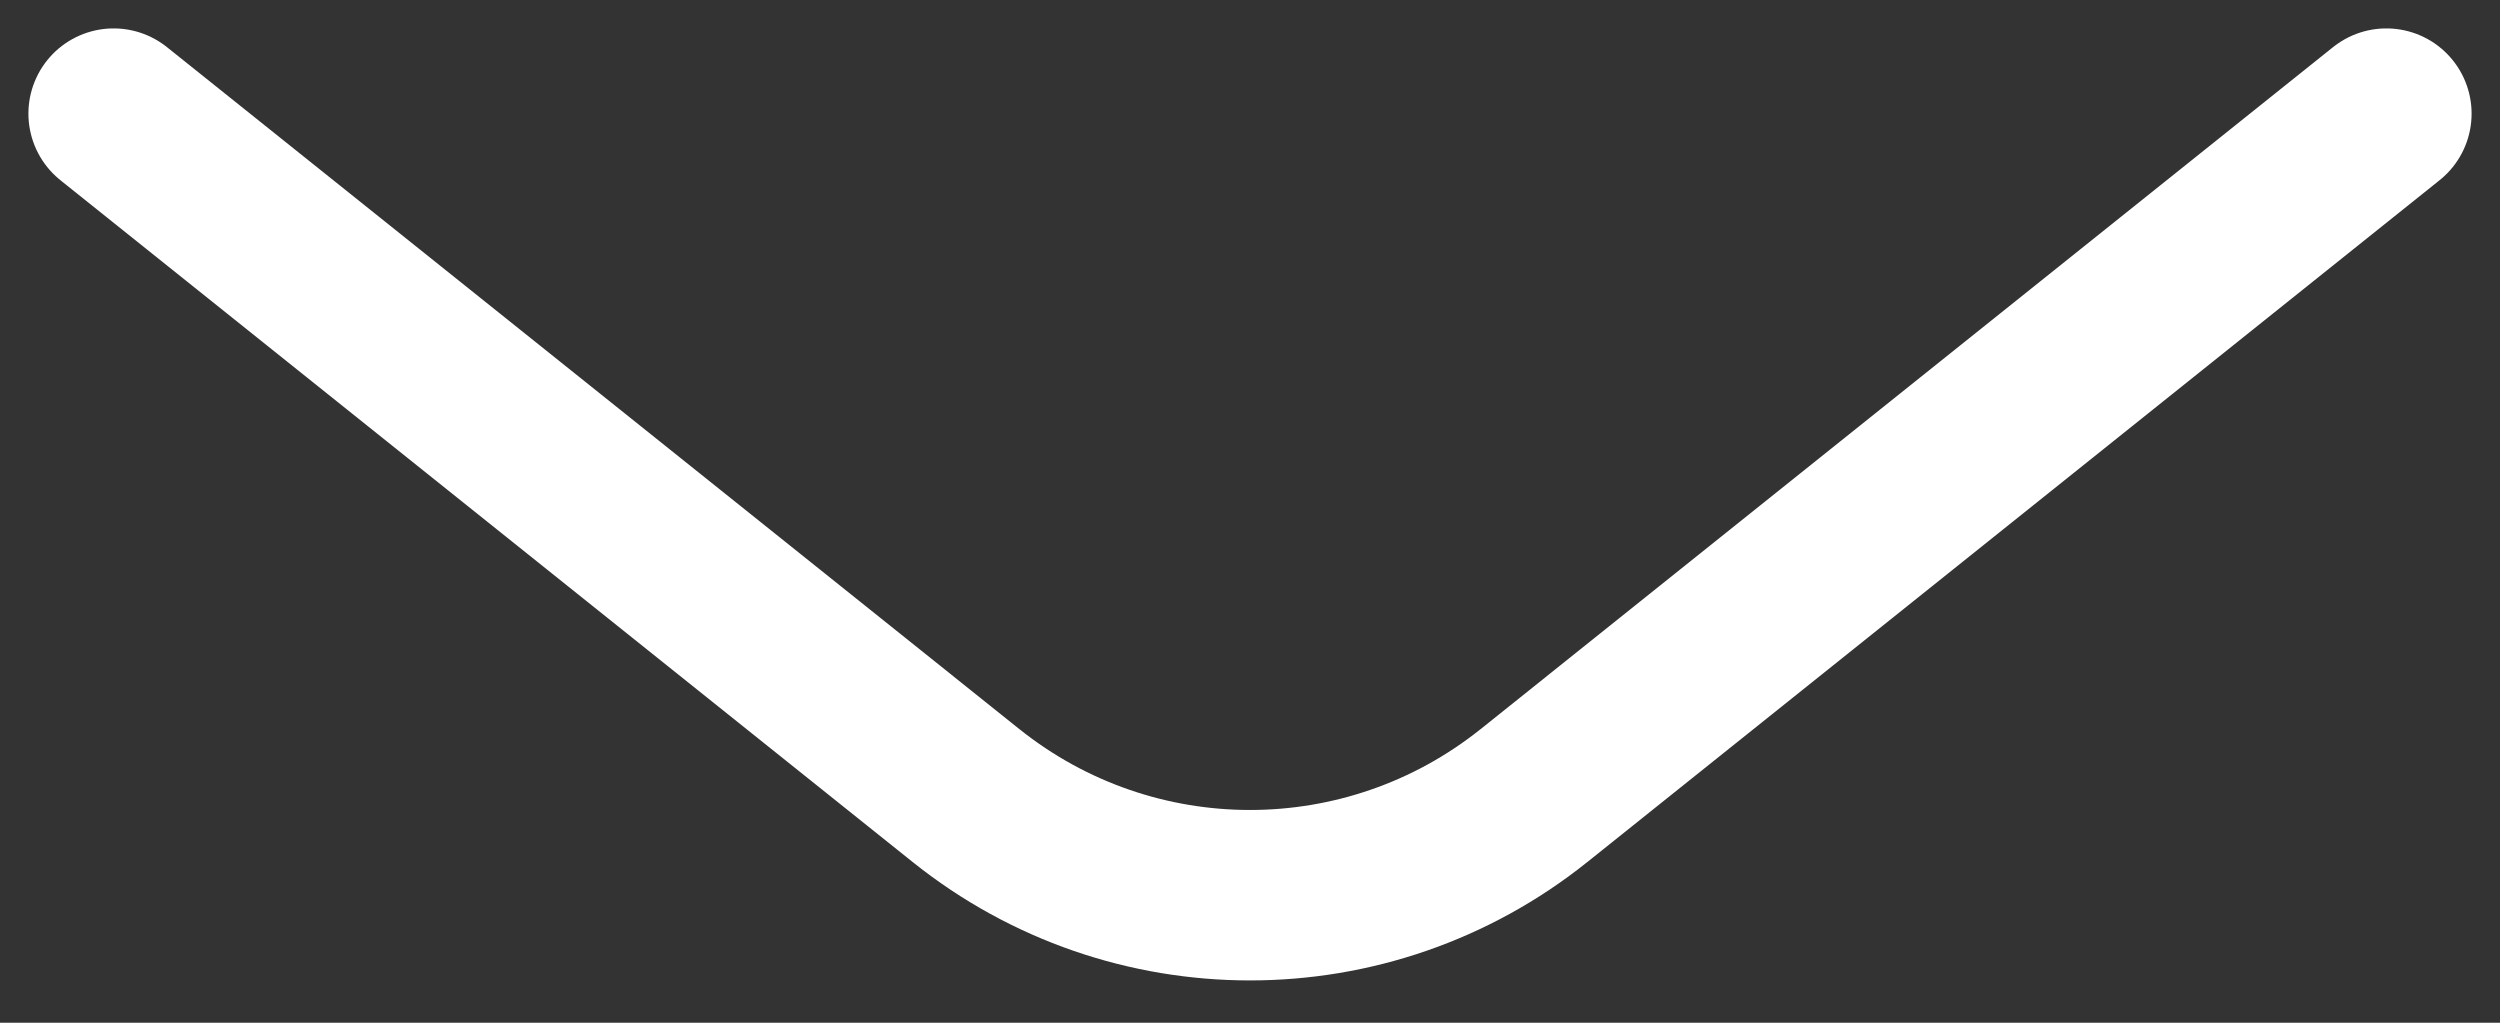 <svg width="22" height="9" viewBox="0 0 22 9" fill="none" xmlns="http://www.w3.org/2000/svg">
<rect x="0" y="0" width="22" height="9" fill="#333333" stroke="none"/>
<path d="M1 1L8.501 7.001C9.962 8.17 12.038 8.17 13.499 7.001L21 1" stroke="white" stroke-width="1.5" stroke-linecap="round" stroke-linejoin="round"/>
</svg>
